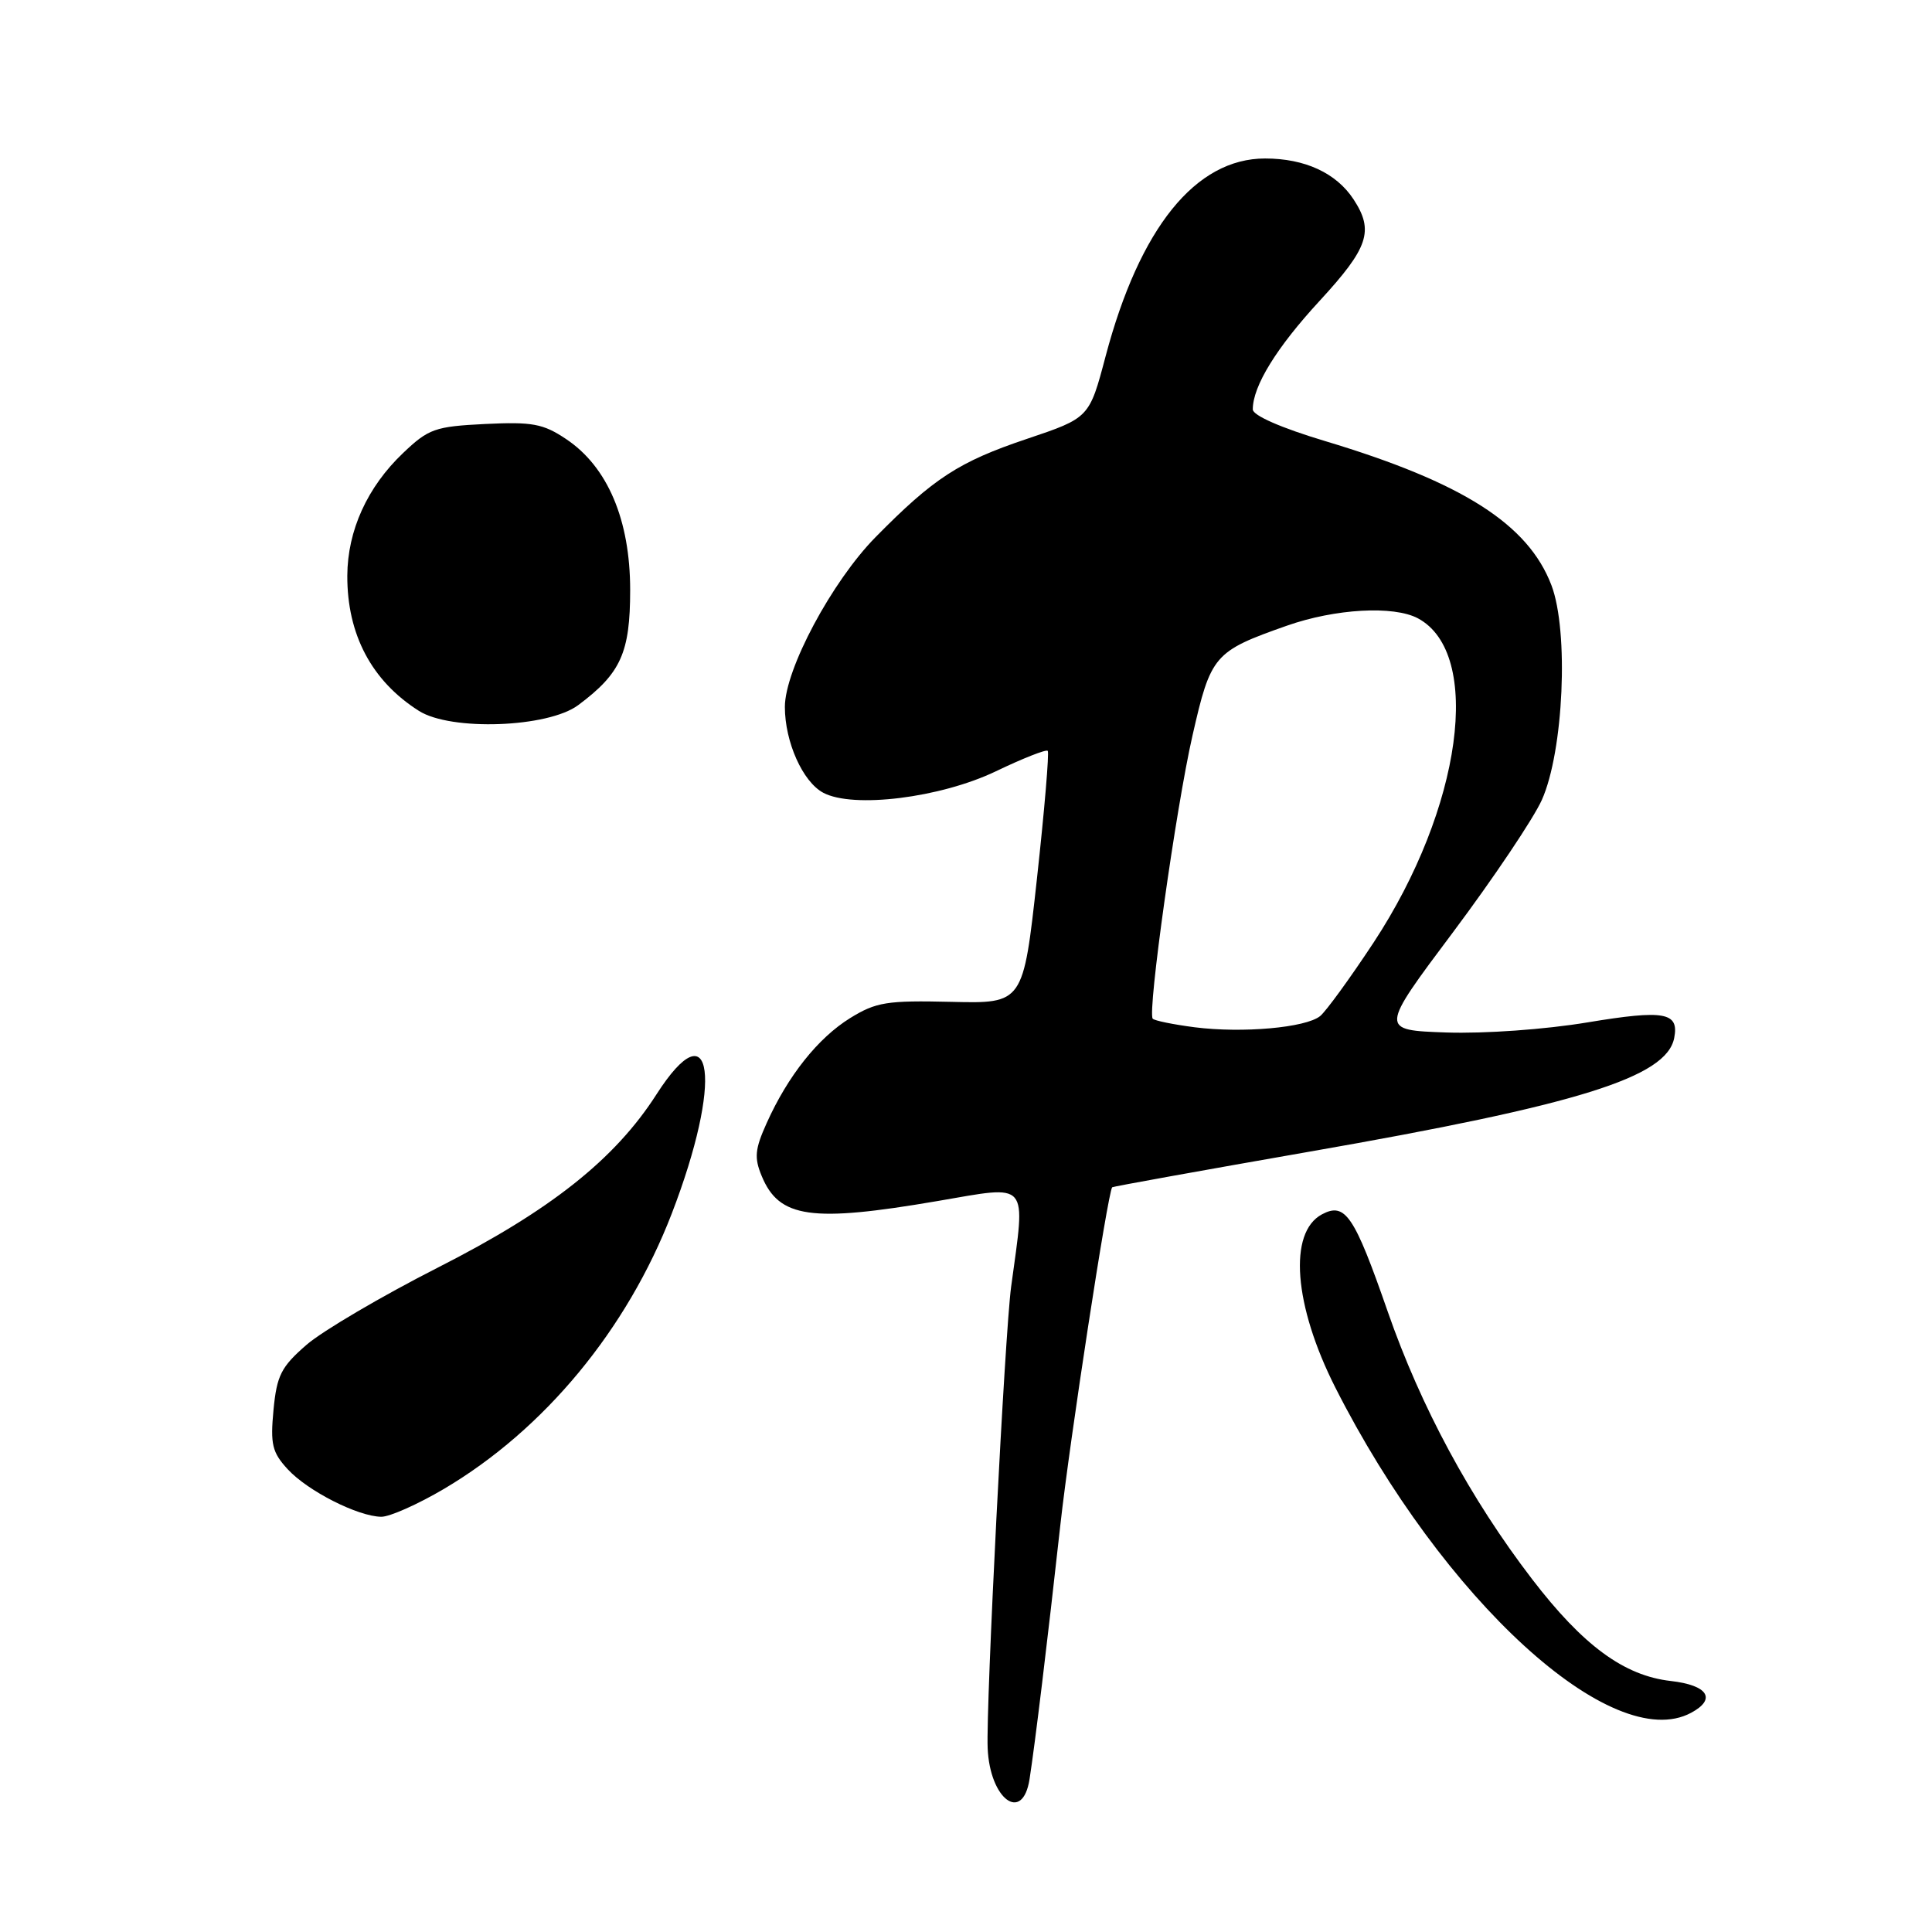<?xml version="1.0" encoding="UTF-8" standalone="no"?>
<!DOCTYPE svg PUBLIC "-//W3C//DTD SVG 1.1//EN" "http://www.w3.org/Graphics/SVG/1.1/DTD/svg11.dtd" >
<svg xmlns="http://www.w3.org/2000/svg" xmlns:xlink="http://www.w3.org/1999/xlink" version="1.1" viewBox="0 0 256 256">
 <g >
 <path fill="currentColor"
d=" M 136.42 235.75 C 137.15 231.06 138.79 217.54 140.51 202.00 C 141.73 190.95 146.79 157.99 147.37 157.32 C 147.46 157.22 159.22 155.10 173.52 152.60 C 209.19 146.38 220.82 142.75 221.84 137.54 C 222.51 134.13 220.56 133.78 210.37 135.47 C 204.75 136.41 196.69 136.98 191.65 136.81 C 182.81 136.50 182.81 136.50 192.55 123.50 C 197.90 116.35 203.19 108.47 204.30 106.00 C 207.19 99.56 207.90 83.65 205.57 77.54 C 202.48 69.45 193.80 63.92 175.60 58.45 C 169.79 56.71 166.00 55.05 166.00 54.25 C 166.00 51.16 169.14 46.06 174.87 39.85 C 181.34 32.82 182.09 30.59 179.35 26.41 C 177.06 22.92 172.90 21.00 167.63 21.00 C 158.42 21.00 151.01 30.19 146.50 47.20 C 144.34 55.37 144.34 55.37 136.05 58.16 C 127.07 61.18 123.72 63.35 116.02 71.17 C 110.23 77.05 104.00 88.71 104.00 93.67 C 104.00 98.30 106.36 103.59 109.08 105.04 C 113.04 107.16 124.61 105.72 131.96 102.20 C 135.52 100.49 138.61 99.27 138.83 99.49 C 139.04 99.71 138.40 107.33 137.40 116.43 C 135.58 132.98 135.58 132.98 126.04 132.75 C 117.51 132.55 116.09 132.78 112.65 134.90 C 108.39 137.54 104.41 142.54 101.59 148.81 C 100.03 152.27 99.92 153.40 100.93 155.83 C 103.24 161.41 107.49 162.01 124.25 159.14 C 136.54 157.04 135.91 156.31 133.98 170.50 C 133.15 176.66 130.63 226.02 130.87 231.63 C 131.15 238.41 135.50 241.64 136.42 235.75 Z  M 224.07 226.96 C 227.48 225.14 226.32 223.30 221.39 222.74 C 215.20 222.04 209.76 218.05 203.00 209.23 C 194.83 198.57 188.27 186.42 183.88 173.79 C 179.44 161.02 178.25 159.26 175.16 160.91 C 170.68 163.31 171.43 172.97 176.94 183.86 C 191.19 211.99 213.65 232.54 224.07 226.96 Z  M 58.84 197.28 C 72.13 189.42 83.09 176.16 89.01 160.81 C 95.79 143.23 94.51 133.29 86.98 145.02 C 81.47 153.62 72.91 160.40 58.04 167.95 C 50.59 171.74 42.76 176.34 40.62 178.19 C 37.25 181.12 36.68 182.24 36.24 186.82 C 35.81 191.38 36.06 192.44 38.12 194.68 C 40.78 197.57 47.43 200.94 50.52 200.98 C 51.64 200.99 55.38 199.32 58.84 197.28 Z  M 76.62 93.43 C 82.27 89.22 83.50 86.48 83.50 78.18 C 83.50 68.89 80.51 61.84 75.00 58.17 C 71.97 56.14 70.53 55.88 64.29 56.18 C 57.64 56.51 56.79 56.81 53.42 60.02 C 48.67 64.53 46.05 70.30 46.02 76.28 C 45.99 84.06 49.24 90.22 55.50 94.19 C 59.74 96.89 72.62 96.42 76.62 93.43 Z  M 158.31 136.12 C 155.46 135.75 152.95 135.24 152.74 134.98 C 152.03 134.09 155.82 107.06 158.01 97.47 C 160.44 86.79 160.85 86.31 170.51 82.91 C 176.93 80.65 184.67 80.22 187.88 81.93 C 196.52 86.56 193.72 107.09 182.01 124.89 C 178.89 129.62 175.70 134.01 174.92 134.64 C 173.00 136.18 164.65 136.92 158.31 136.12 Z "/>
</g>
</svg>